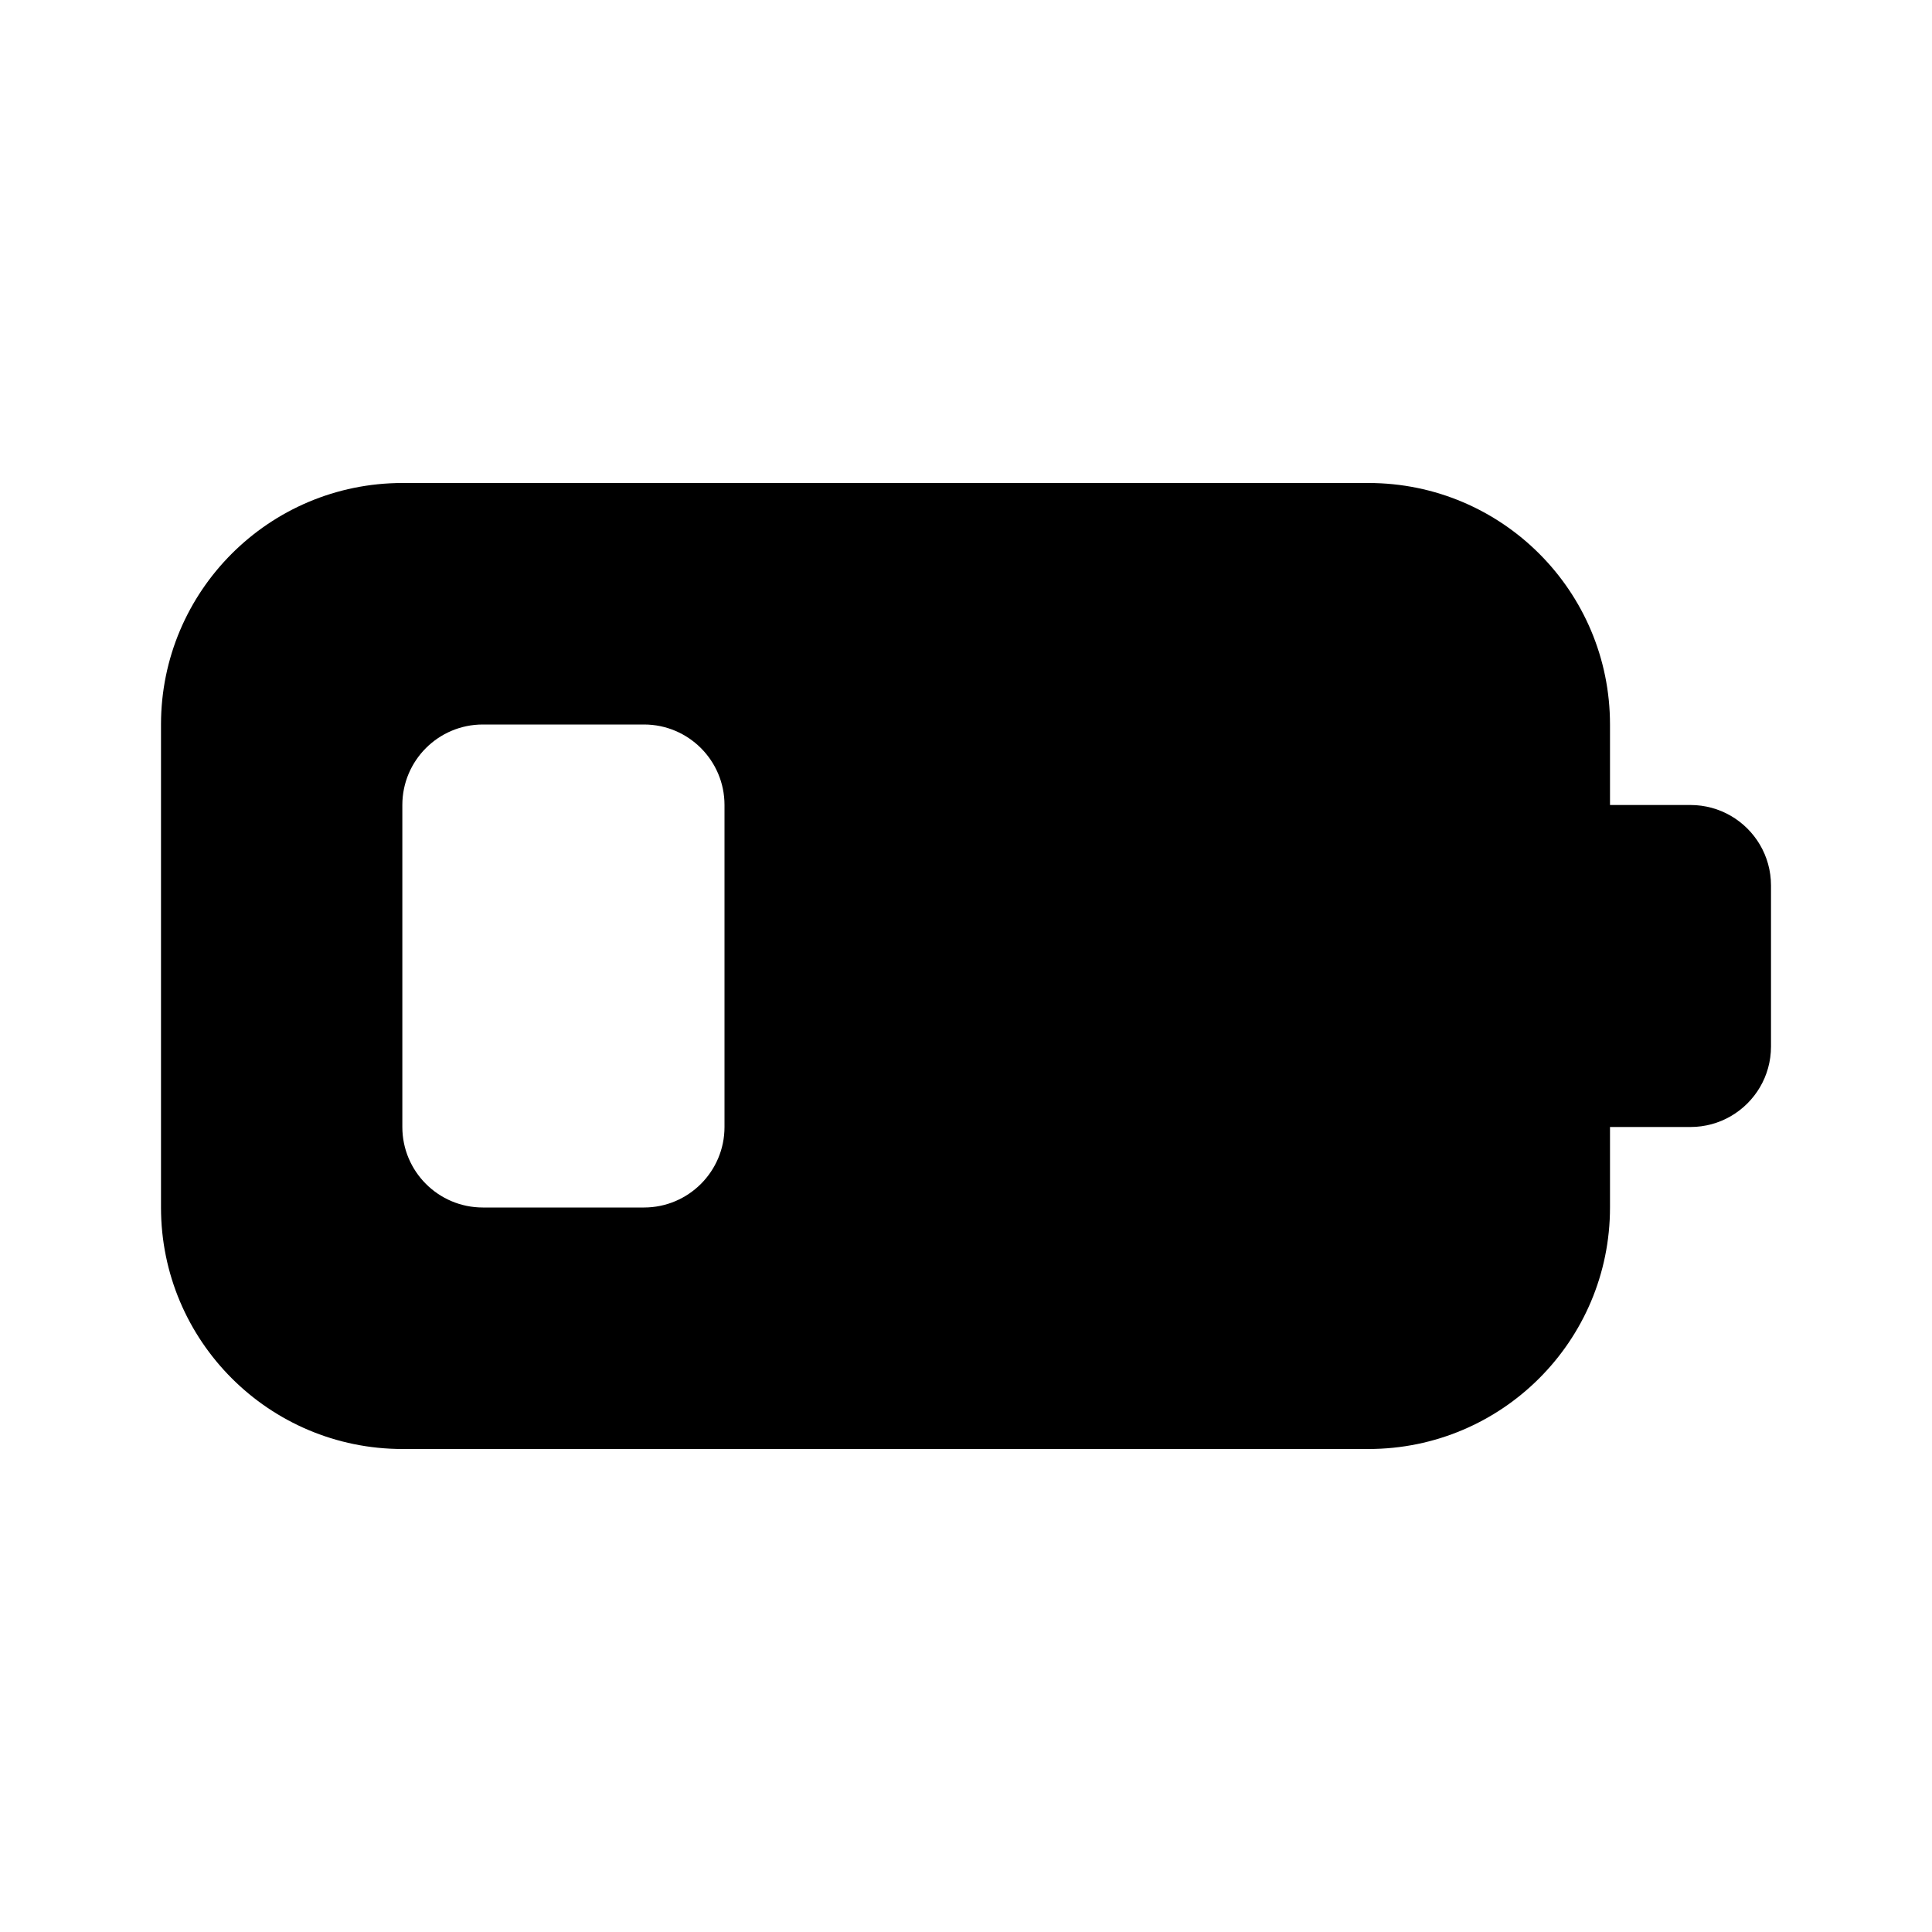 <svg width="24" height="24" viewBox="0 0 24 24" fill="none" xmlns="http://www.w3.org/2000/svg">
<path d="M17 6C18.657 6 20 7.343 20 9V10H21C21.182 10 21.353 10.049 21.5 10.134C21.799 10.307 22 10.63 22 11V13C22 13.37 21.799 13.693 21.5 13.866C21.353 13.951 21.182 14 21 14H20V15C20 16.657 18.657 18 17 18H5C3.343 18 2 16.657 2 15V9C2 7.343 3.343 6 5 6H17ZM8 9H5.998C5.446 9 4.998 9.448 4.998 10V14C4.998 14.552 5.446 15 5.998 15H8C8.552 15 9 14.552 9 14V10C9 9.448 8.552 9 8 9Z" fill="currentColor"/>
</svg>
